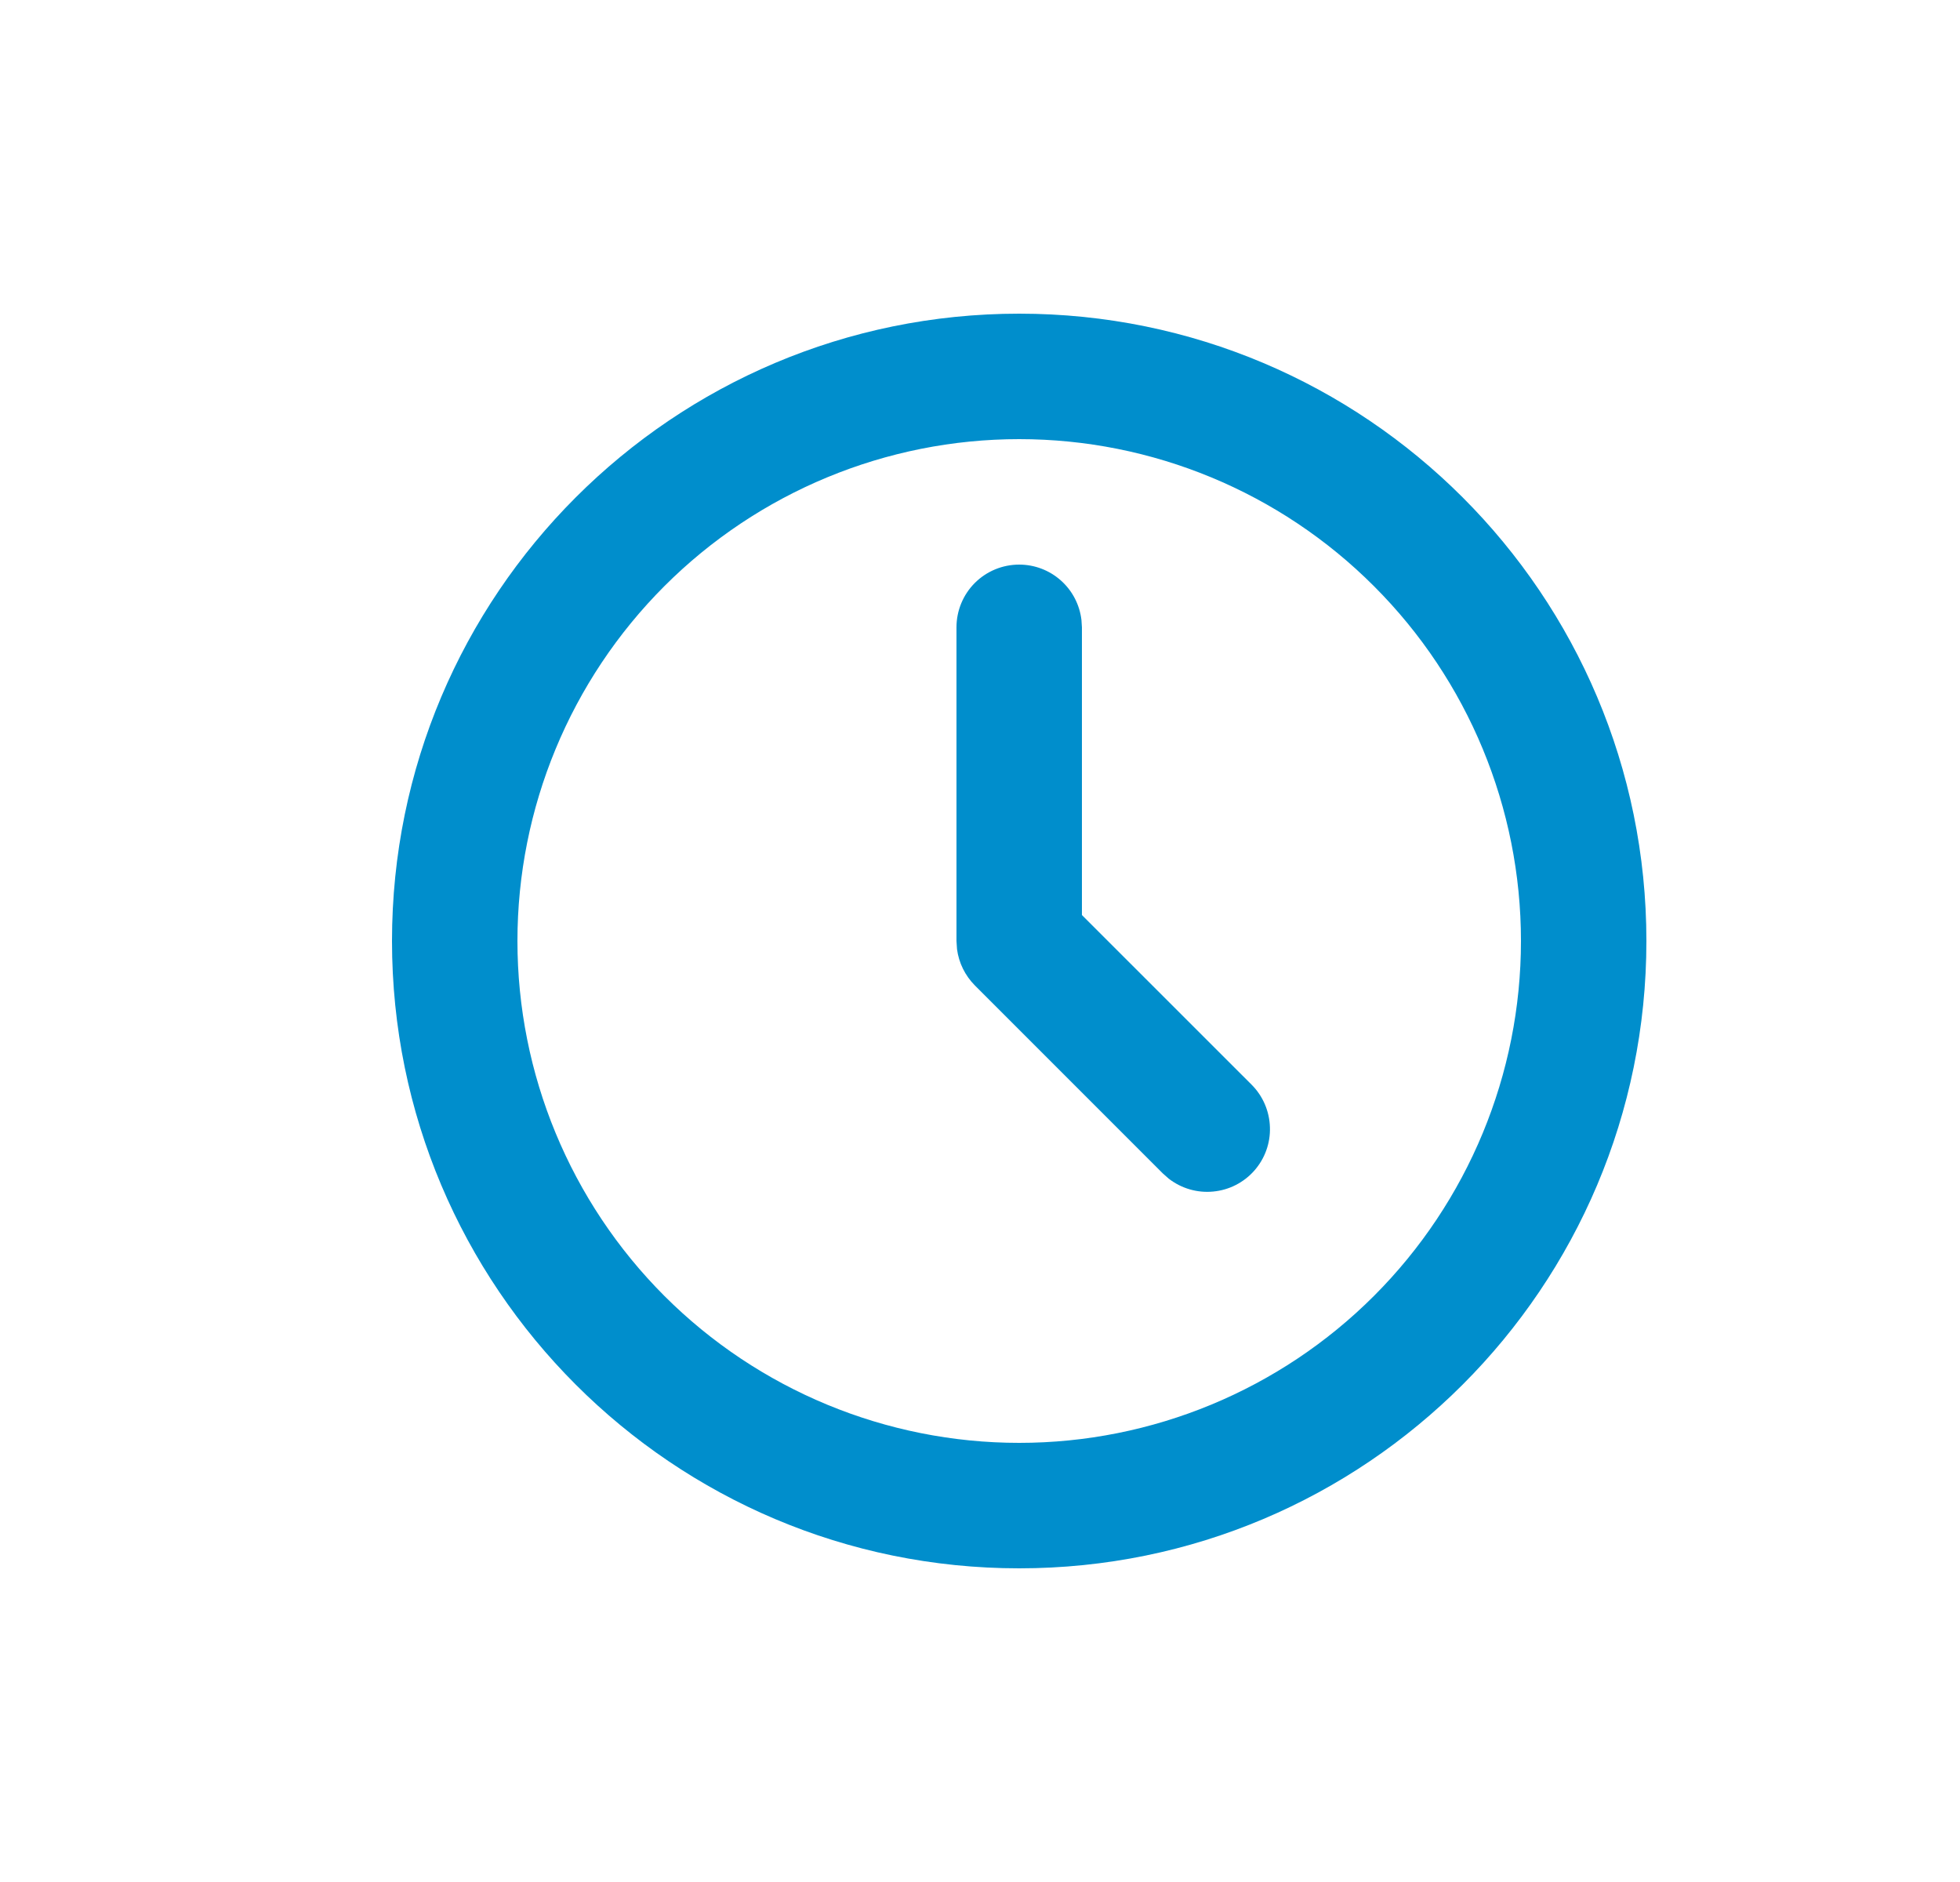 <svg width="25" height="24" viewBox="0 0 25 24" fill="none" xmlns="http://www.w3.org/2000/svg">
<path d="M13 4C17.418 4 21 7.582 21 12C21 16.418 17.418 20 13 20C8.582 20 5 16.418 5 12C5 7.582 8.582 4 13 4ZM13 5.6C11.303 5.6 9.675 6.274 8.474 7.475C7.274 8.675 6.6 10.303 6.6 12C6.6 13.697 7.274 15.325 8.474 16.526C9.675 17.726 11.303 18.4 13 18.4C14.697 18.4 16.325 17.726 17.525 16.526C18.726 15.325 19.4 13.697 19.4 12C19.4 10.303 18.726 8.675 17.525 7.475C16.325 6.274 14.697 5.6 13 5.6ZM13 7.2C13.196 7.2 13.385 7.272 13.531 7.402C13.678 7.532 13.771 7.712 13.794 7.906L13.8 8V11.669L15.966 13.834C16.109 13.978 16.192 14.171 16.198 14.375C16.205 14.578 16.133 14.776 15.999 14.928C15.864 15.081 15.677 15.176 15.475 15.195C15.272 15.215 15.07 15.156 14.909 15.032L14.834 14.966L12.434 12.566C12.31 12.441 12.23 12.279 12.207 12.105L12.2 12V8C12.2 7.788 12.284 7.584 12.434 7.434C12.584 7.284 12.788 7.2 13 7.2Z" fill="#008ECC"/>
</svg>
